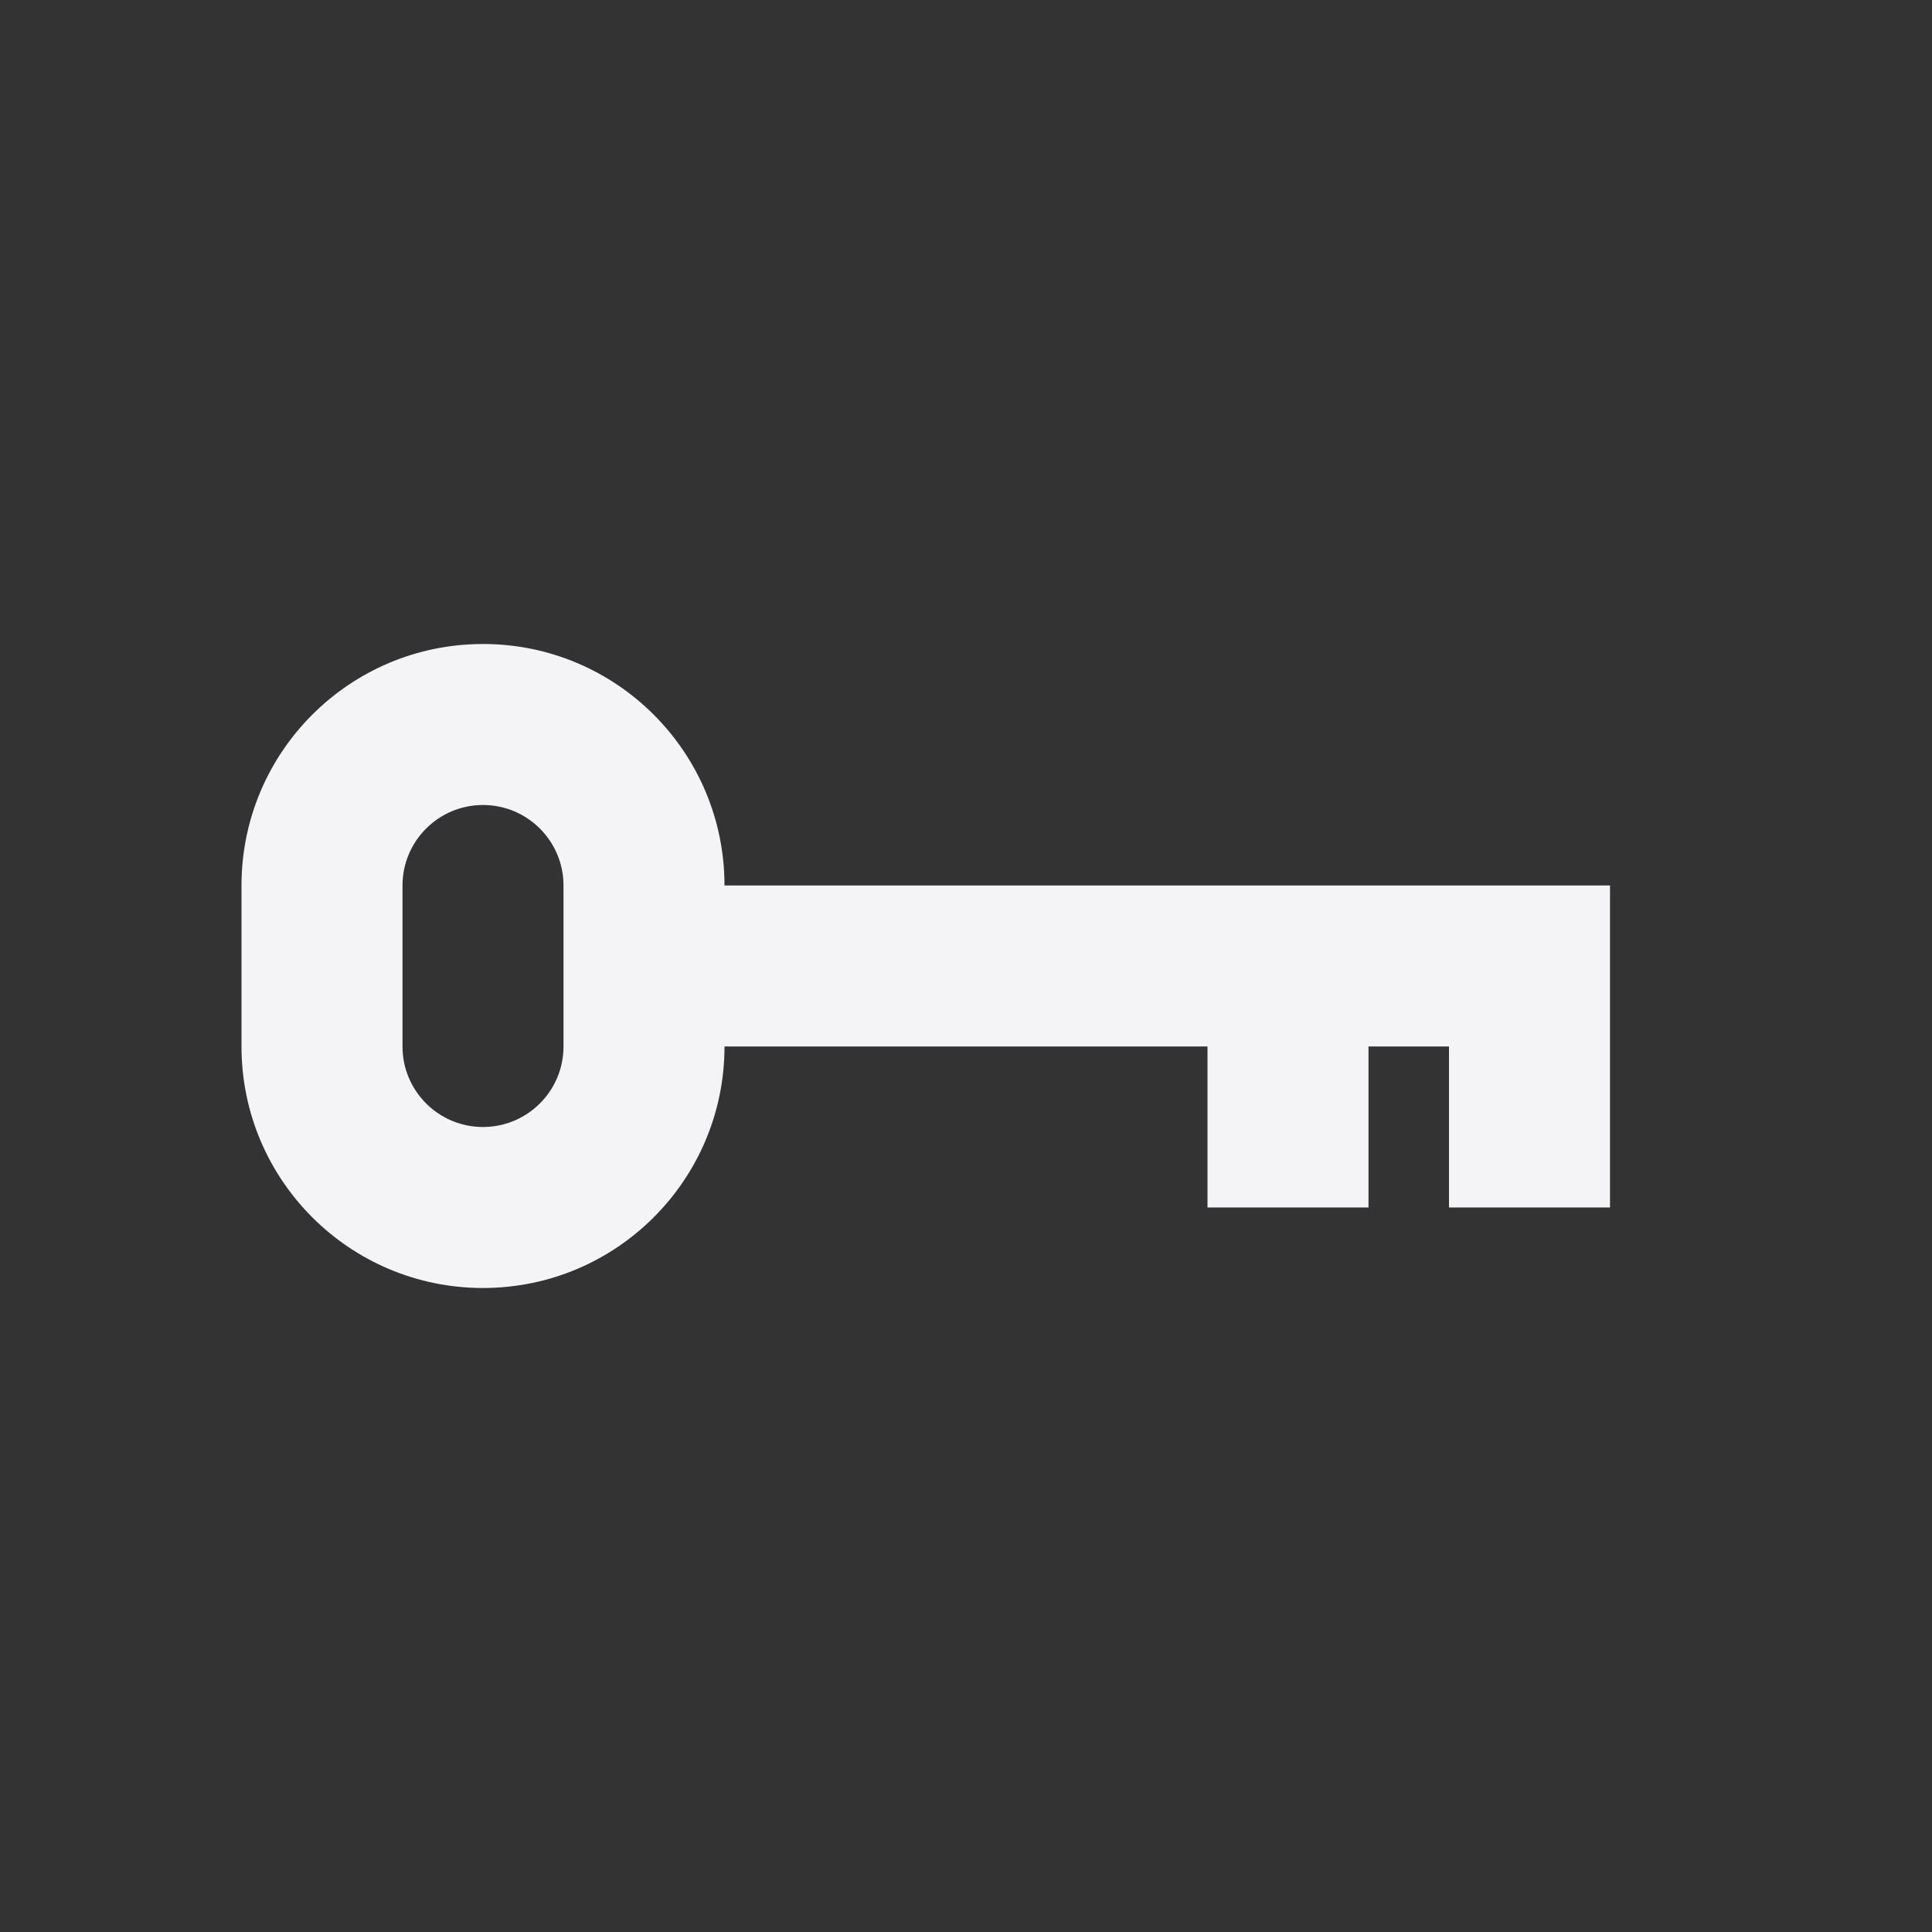 <svg fill="none" height="24" viewBox="0 0 24 24" width="24" xmlns="http://www.w3.org/2000/svg"><rect x="0" y="0" width="24" height="24" fill="#333333" stroke="none"/><path clip-rule="evenodd" d="m6 8c-1.657 0-3 1.343-3 3v2c0 1.657 1.343 3 3 3s3-1.343 3-3h6v2h2v-2h1v2h2v-4h-11c0-1.657-1.343-3-3-3zm1 5v-2c0-.552-.448-1-1-1s-1 .448-1 1v2c0 .552.448 1 1 1s1-.448 1-1z" fill="#f4f4f7" fill-rule="evenodd"/></svg>